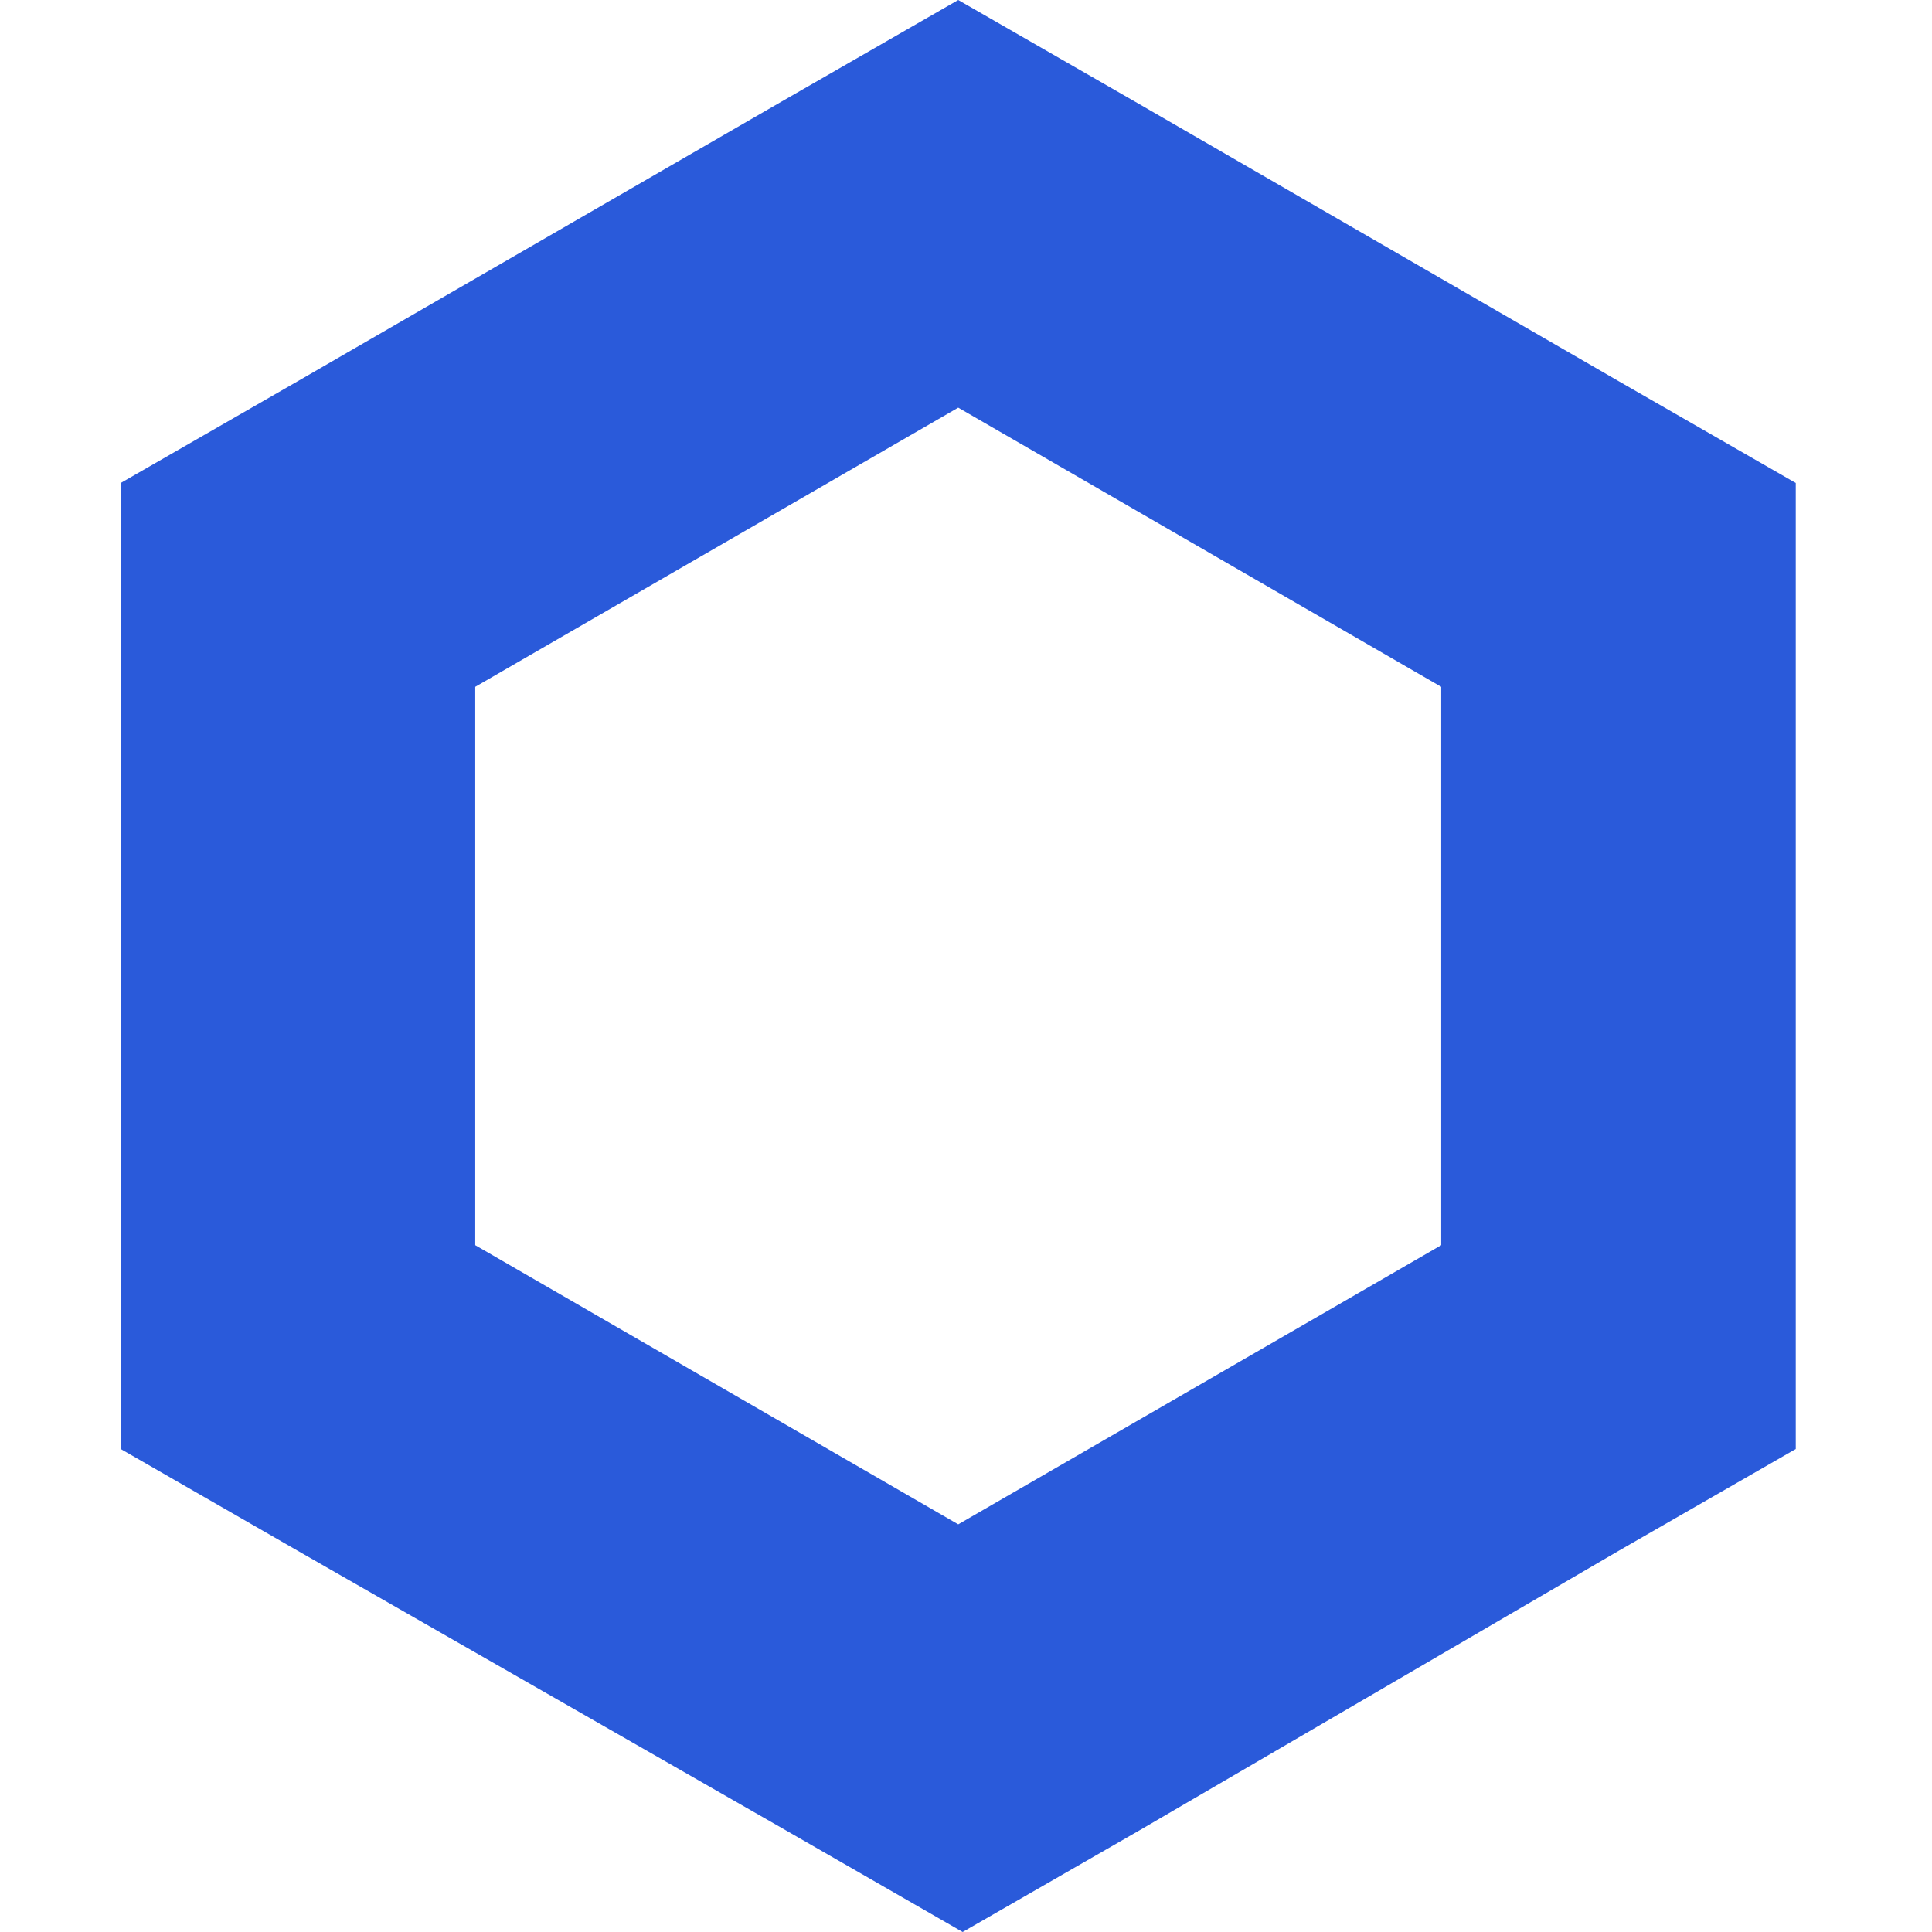 <svg height="48" viewBox="0 0 48 48" width="48" xmlns="http://www.w3.org/2000/svg"><path d="m23.807 0-4.404 2.532-12 6.936-4.404 2.532v24l4.404 2.532 12.11 6.936 4.404 2.532 4.404-2.532 11.89-6.936 4.404-2.532v-24l-4.404-2.532-12-6.936zm-12 30.936v-13.872l12-6.936 12 6.936v13.872l-12 6.936z" fill="#2a5ada"/></svg>
